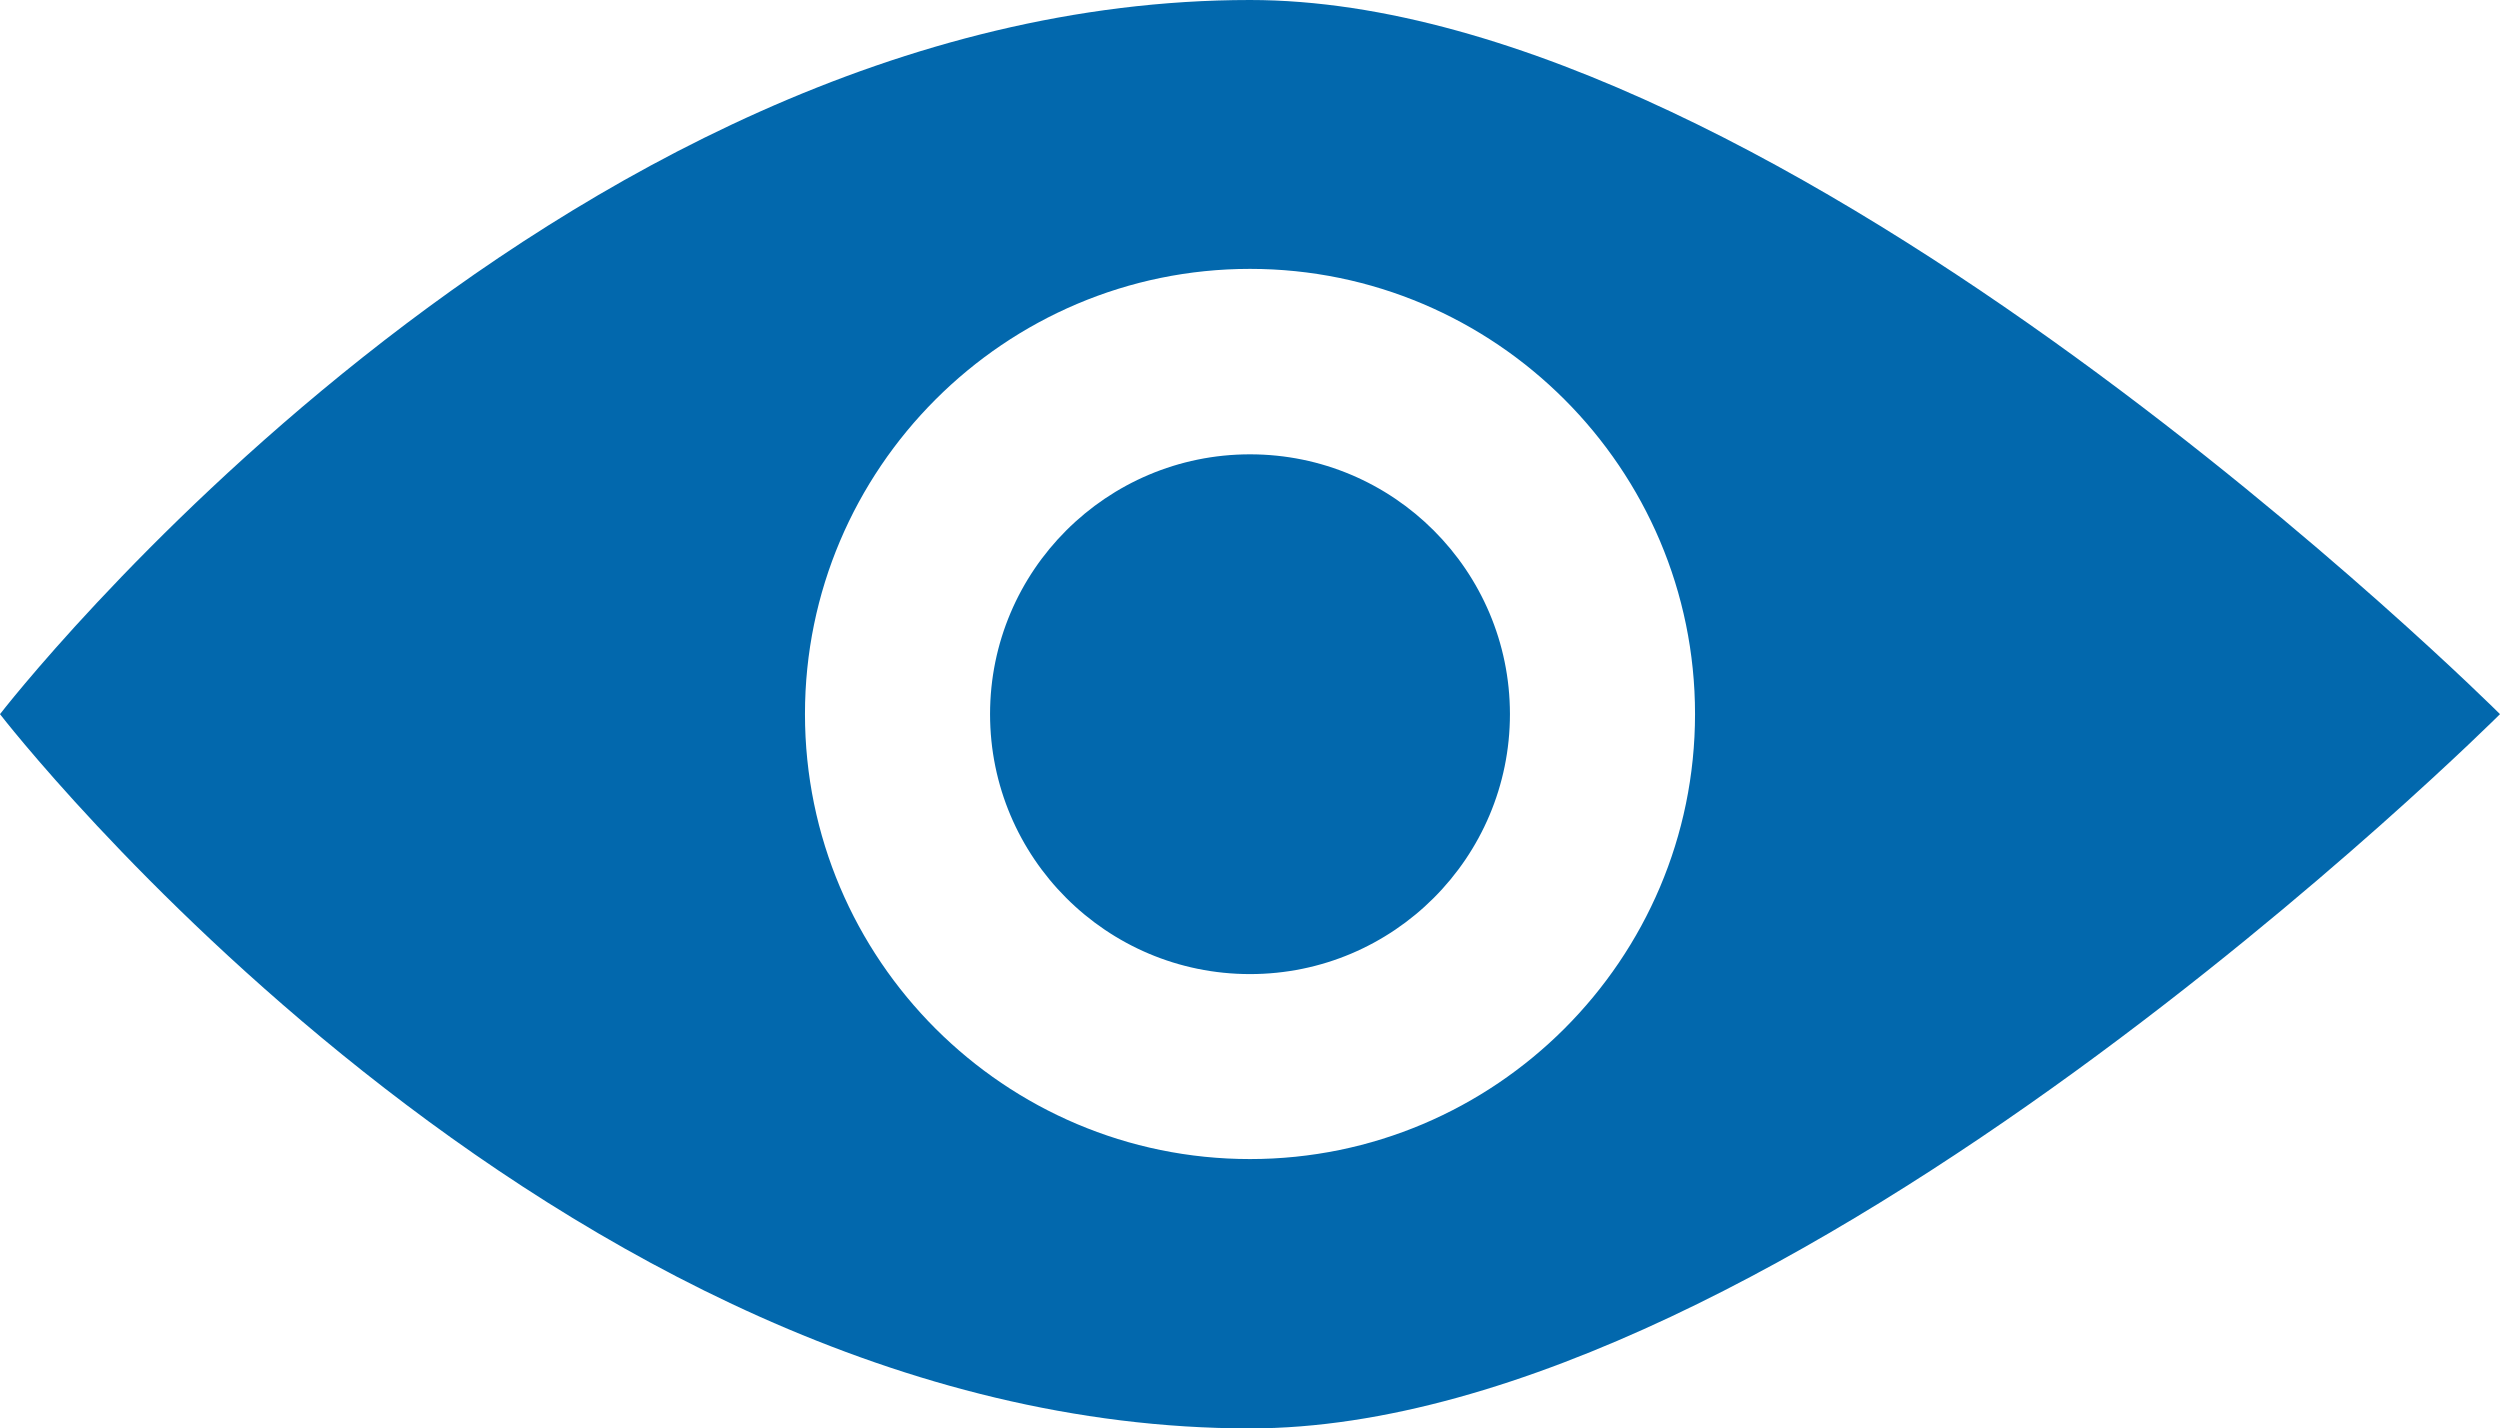 <?xml version="1.0" encoding="utf-8"?>
<!-- Generator: Adobe Illustrator 16.0.0, SVG Export Plug-In . SVG Version: 6.00 Build 0)  -->
<!DOCTYPE svg PUBLIC "-//W3C//DTD SVG 1.1//EN" "http://www.w3.org/Graphics/SVG/1.1/DTD/svg11.dtd">
<svg version="1.1" id="Layer_1" xmlns="http://www.w3.org/2000/svg" xmlns:xlink="http://www.w3.org/1999/xlink" x="0px" y="0px"
	 width="20.976px" height="11.985px" viewBox="2.029 6.47 20.976 11.985" enable-background="new 2.029 6.47 20.976 11.985"
	 xml:space="preserve">
<path id="view_1_" fill="#0268AD" d="M12.517,6.47c-5.861,0-10.488,5.992-10.488,5.992s4.626,5.993,10.488,5.993
	c4.483,0,10.488-5.993,10.488-5.993S17,6.47,12.517,6.47z M12.517,16.195c-2.058,0-3.734-1.674-3.734-3.734
	c0-2.058,1.677-3.735,3.734-3.735s3.734,1.676,3.734,3.735C16.251,14.521,14.574,16.195,12.517,16.195z M12.517,10.282
	c-1.203,0-2.181,0.976-2.181,2.18s0.977,2.181,2.181,2.181c1.204,0,2.181-0.977,2.181-2.182
	C14.697,11.259,13.721,10.282,12.517,10.282z"/>
</svg>
